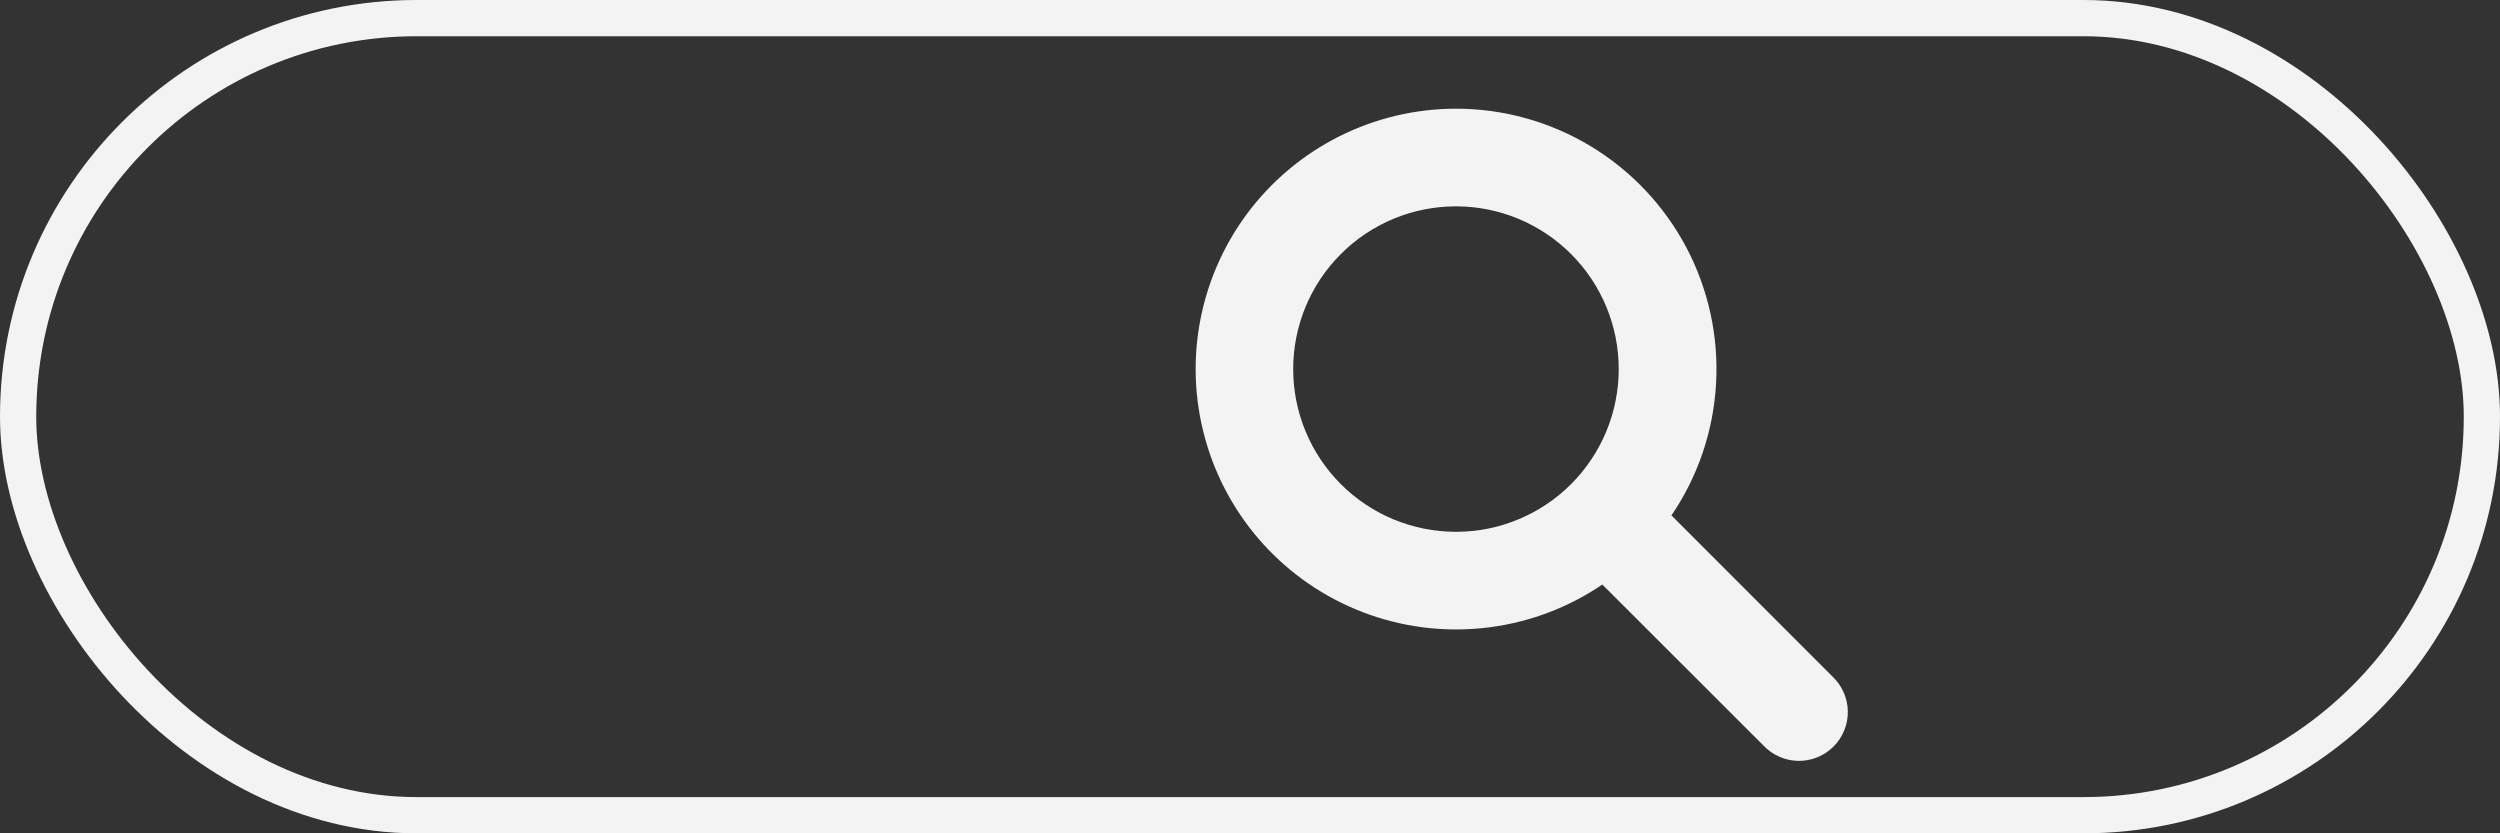 <svg width="69" height="23" viewBox="0 0 69 23" fill="none" xmlns="http://www.w3.org/2000/svg">
<rect x="0" y="0" width="69" height="23" fill="#333333" stroke="none"/>
<rect x="0.5" y="0.5" width="68" height="22" rx="11" stroke="#F3F3F3"/>
<path d="M40.184 3C39.06 3.001 37.951 3.265 36.947 3.772C35.944 4.279 35.073 5.014 34.405 5.918C33.737 6.823 33.291 7.871 33.102 8.979C32.913 10.087 32.987 11.224 33.318 12.299C33.648 13.373 34.226 14.355 35.005 15.166C35.784 15.977 36.743 16.593 37.803 16.966C38.864 17.339 39.998 17.458 41.113 17.313C42.228 17.169 43.294 16.765 44.224 16.133L48.666 20.571C48.79 20.703 48.938 20.81 49.104 20.883C49.269 20.957 49.447 20.997 49.629 21C49.809 21.003 49.989 20.97 50.157 20.902C50.325 20.834 50.477 20.733 50.605 20.605C50.733 20.477 50.834 20.325 50.902 20.157C50.97 19.989 51.003 19.81 51 19.629C50.997 19.448 50.957 19.269 50.883 19.104C50.81 18.939 50.703 18.79 50.571 18.667L46.132 14.225C46.867 13.145 47.293 11.885 47.364 10.58C47.436 9.276 47.15 7.977 46.539 6.822C45.927 5.668 45.012 4.702 43.892 4.029C42.773 3.355 41.491 3 40.184 3ZM35.692 10.187C35.692 8.995 36.165 7.853 37.008 7.011C37.85 6.168 38.993 5.695 40.184 5.695C41.376 5.695 42.518 6.168 43.361 7.011C44.203 7.853 44.677 8.995 44.677 10.187C44.677 11.378 44.203 12.52 43.361 13.363C42.518 14.205 41.376 14.678 40.184 14.678C38.993 14.678 37.85 14.205 37.008 13.363C36.165 12.52 35.692 11.378 35.692 10.187Z" fill="#F3F3F3"/>
</svg>
